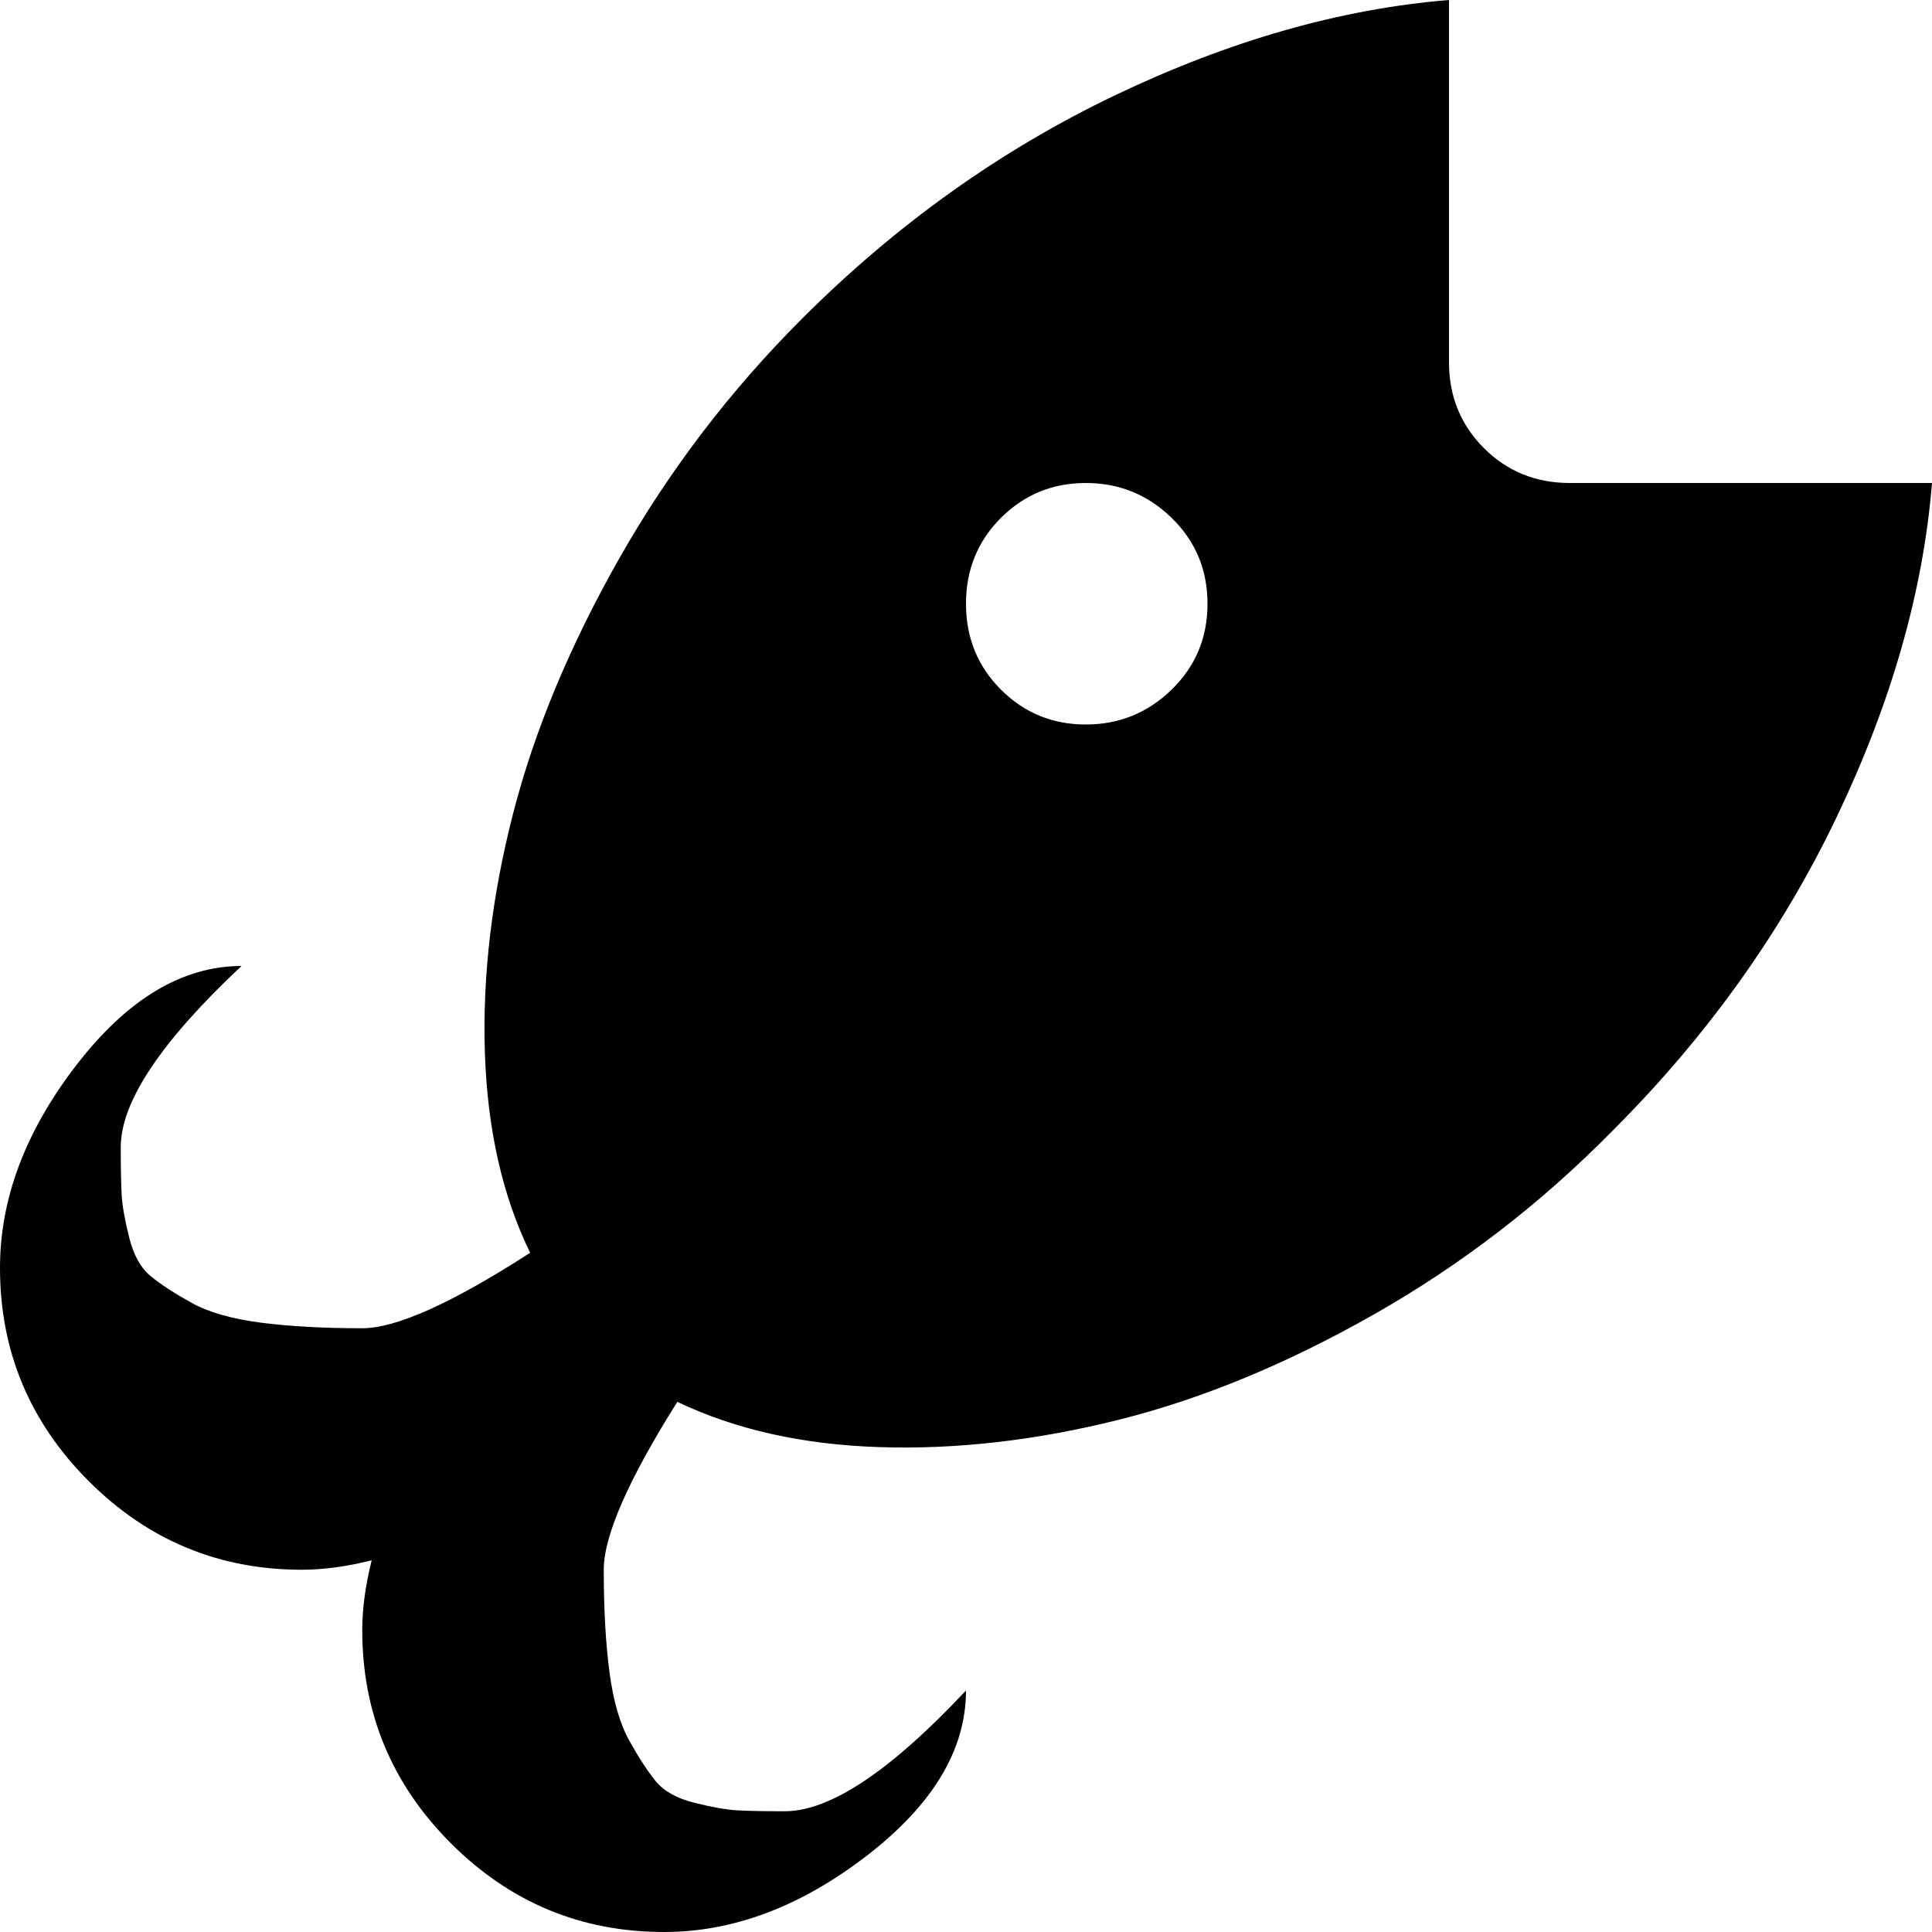 <svg xmlns="http://www.w3.org/2000/svg" xmlns:xlink="http://www.w3.org/1999/xlink" width="1024" height="1024" viewBox="0 0 1024 1024"><path fill="currentColor" d="M855 599q-57 58-126.5 97.5t-135.5 56T466 767t-107-24q-39 62-39 89q0 31 3 54t10.5 36.5t14 21.5t20.5 11.5t22.5 4t25.5.5q36 0 96-64q0 47-52.5 87.5T352 1024q-66 0-113-47t-47-113q0-17 5-37q-20 5-37 5q-66 0-113-47T0 672q0-55 40.5-107.5T128 512q-64 60-64 96q0 17 .5 25.5t4 22.5T80 676.5t21.5 14T138 701t54 3q27 0 89-40q-22-45-24-106t15-127t56.5-135.5T425 169q75-75 166-118.5T768 0v192q0 27 18.5 45.5T832 256h192q-7 86-50.5 177T855 599M575.5 256q-26.5 0-45 18.5T512 320t18.5 45.5t45 18.5t45.5-18.5t19-45.5t-19-45.5t-45.5-18.5"/></svg>